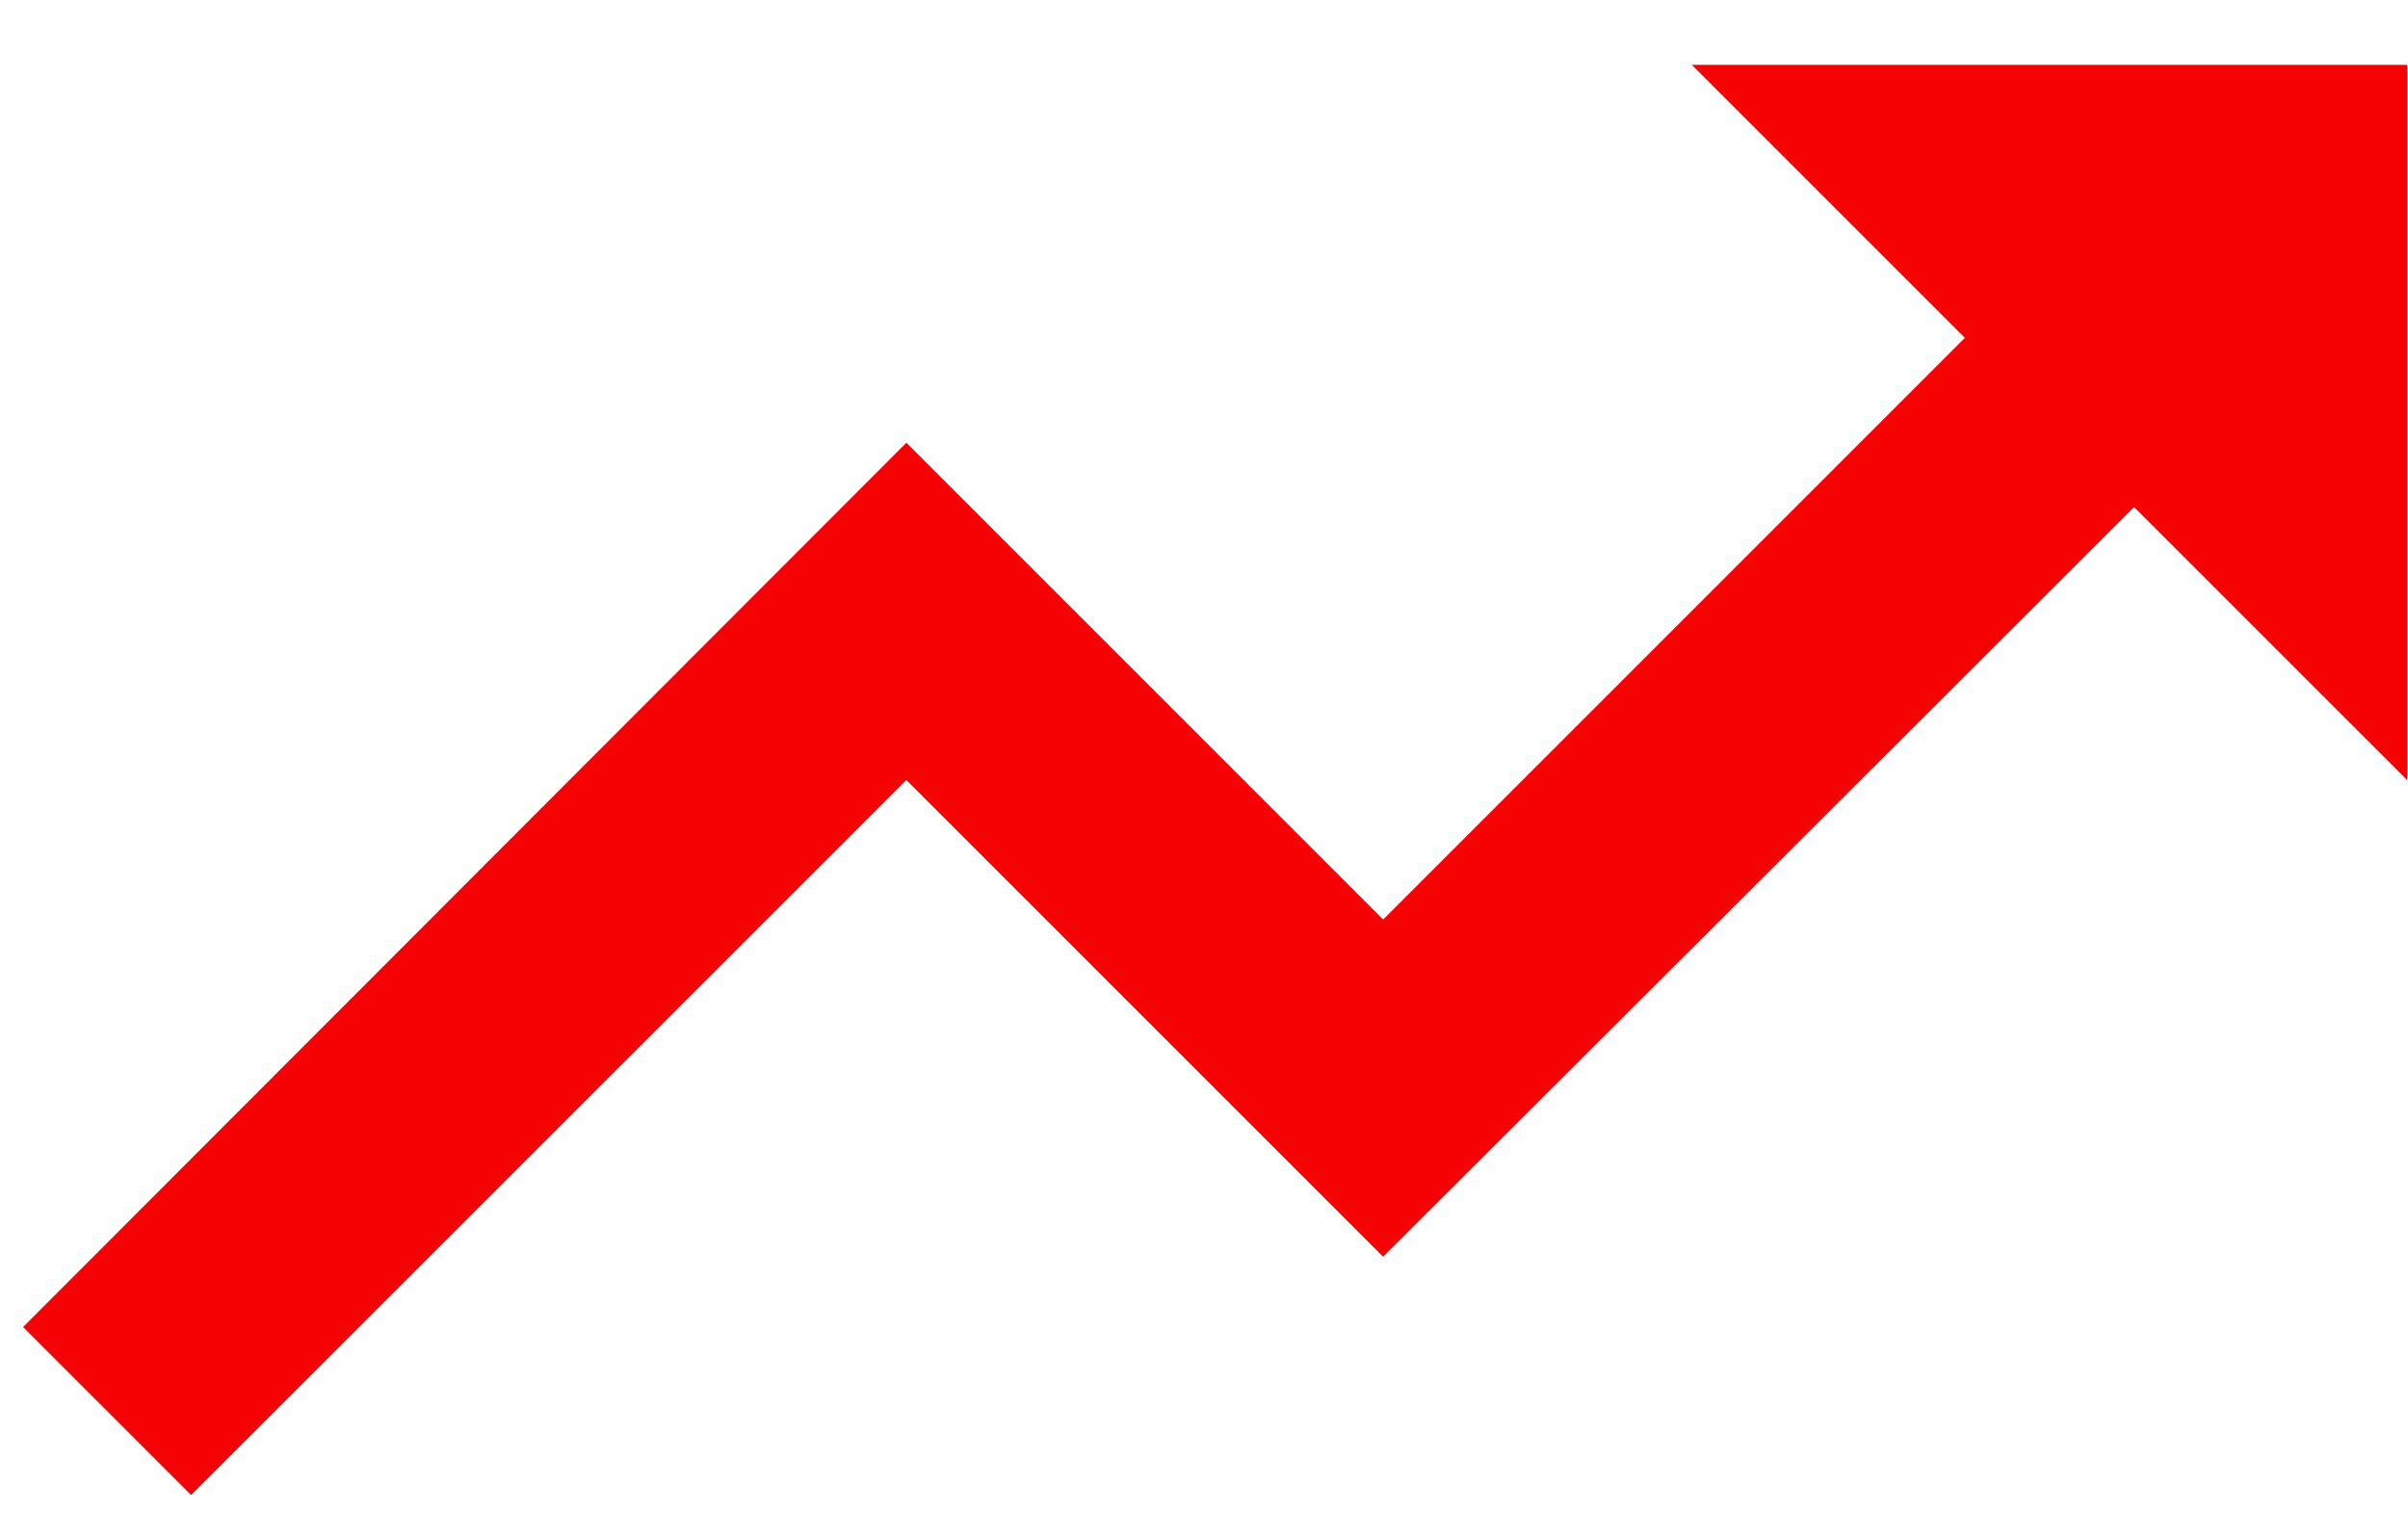 <svg width="35" height="22" viewBox="0 0 35 22" fill="none" xmlns="http://www.w3.org/2000/svg">
<path d="M24.59 0.943L28.559 4.912L20.104 13.367L13.174 6.436L0.335 19.291L2.777 21.733L13.173 11.339L20.103 18.269L31.018 7.371L34.987 11.339V0.943H24.59Z" fill="#F60204"/>
</svg>
